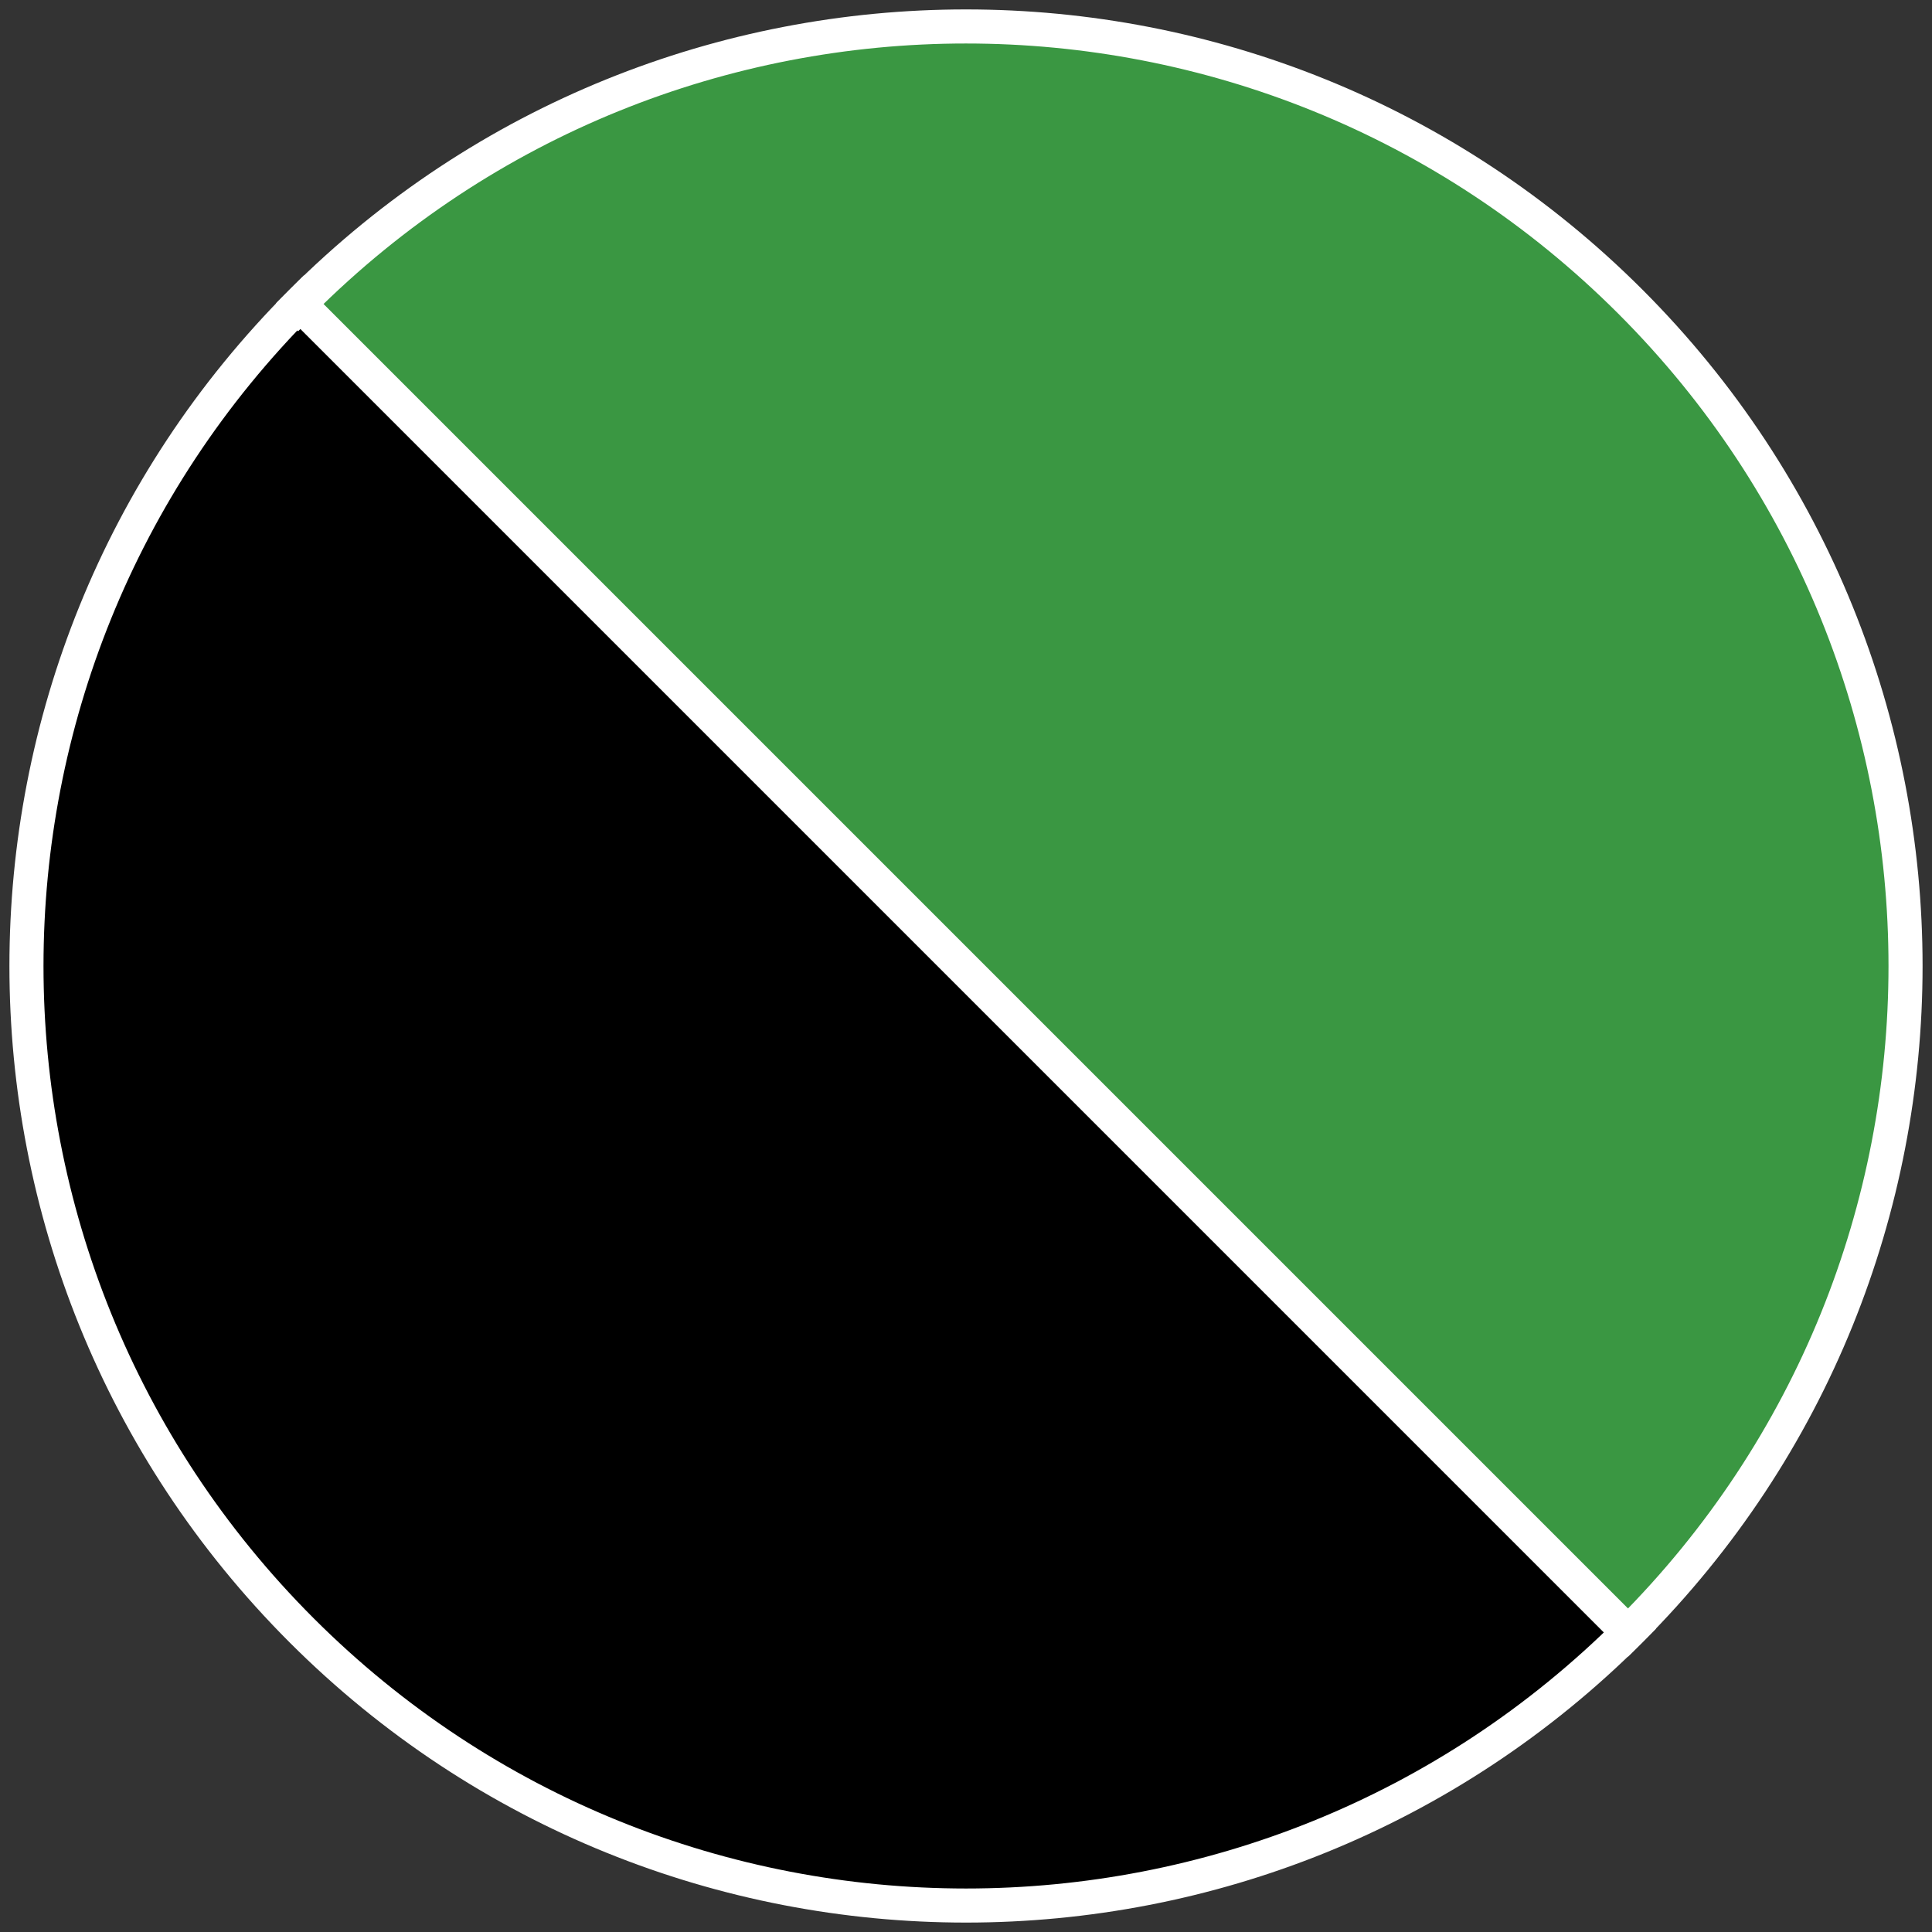 <?xml version="1.0" encoding="utf-8"?>
<!-- Generator: Adobe Illustrator 16.0.0, SVG Export Plug-In . SVG Version: 6.00 Build 0)  -->
<!DOCTYPE svg PUBLIC "-//W3C//DTD SVG 1.1//EN" "http://www.w3.org/Graphics/SVG/1.1/DTD/svg11.dtd">
<svg version="1.1" id="Capa_1" xmlns="http://www.w3.org/2000/svg" xmlns:xlink="http://www.w3.org/1999/xlink" x="0px" y="0px"
	 width="566.93px" height="566.93px" viewBox="0 0 566.93 566.93" enable-background="new 0 0 566.93 566.93" xml:space="preserve">
<rect x="0" y="0" width="566.93" height="566.93" fill="#333333" stroke="none"/>
<g id="XMLID_8_">
	<g>
		<path d="M479.148,477.667c-0.247,0.248-0.481,0.495-0.735,0.75c-107.665,107.665-282.228,107.665-389.899-0.007
			c-107.665-107.666-107.665-282.227,0-389.893c0.227-0.227,0.454-0.44,0.674-0.66l389.597,389.597l0.104-0.104
			C478.97,477.461,479.06,477.564,479.148,477.667z"/>
	</g>
	<g>
		<path fill="none" stroke="#FFFFFF" stroke-width="10" stroke-miterlimit="10" d="M478.888,477.351l-0.104,0.104L89.188,87.858
			c-0.22,0.22-0.447,0.433-0.674,0.66c-107.665,107.666-107.665,282.227,0,389.893c107.672,107.672,282.234,107.672,389.899,0.007
			c0.254-0.255,0.488-0.502,0.735-0.75C479.06,477.564,478.97,477.461,478.888,477.351z"/>
	</g>
</g>
<g id="XMLID_7_">
	<g>
		<path fill="#3A9742" d="M87.78,89.263c0.248-0.248,0.481-0.496,0.736-0.75C196.182-19.152,370.743-19.152,478.416,88.52
			c107.665,107.666,107.665,282.227,0,389.893c-0.228,0.227-0.454,0.44-0.674,0.66L88.146,89.476l-0.104,0.104
			C87.959,89.469,87.87,89.366,87.78,89.263z"/>
	</g>
	<g>
		<path fill="none" stroke="#FFFFFF" stroke-width="10" stroke-miterlimit="10" d="M88.042,89.58l0.104-0.104l389.597,389.597
			c0.22-0.22,0.446-0.433,0.674-0.66c107.665-107.666,107.665-282.227,0-389.893C370.743-19.152,196.182-19.152,88.517,88.513
			c-0.255,0.254-0.488,0.502-0.736,0.75C87.87,89.366,87.959,89.469,88.042,89.58z"/>
	</g>
</g>
</svg>
